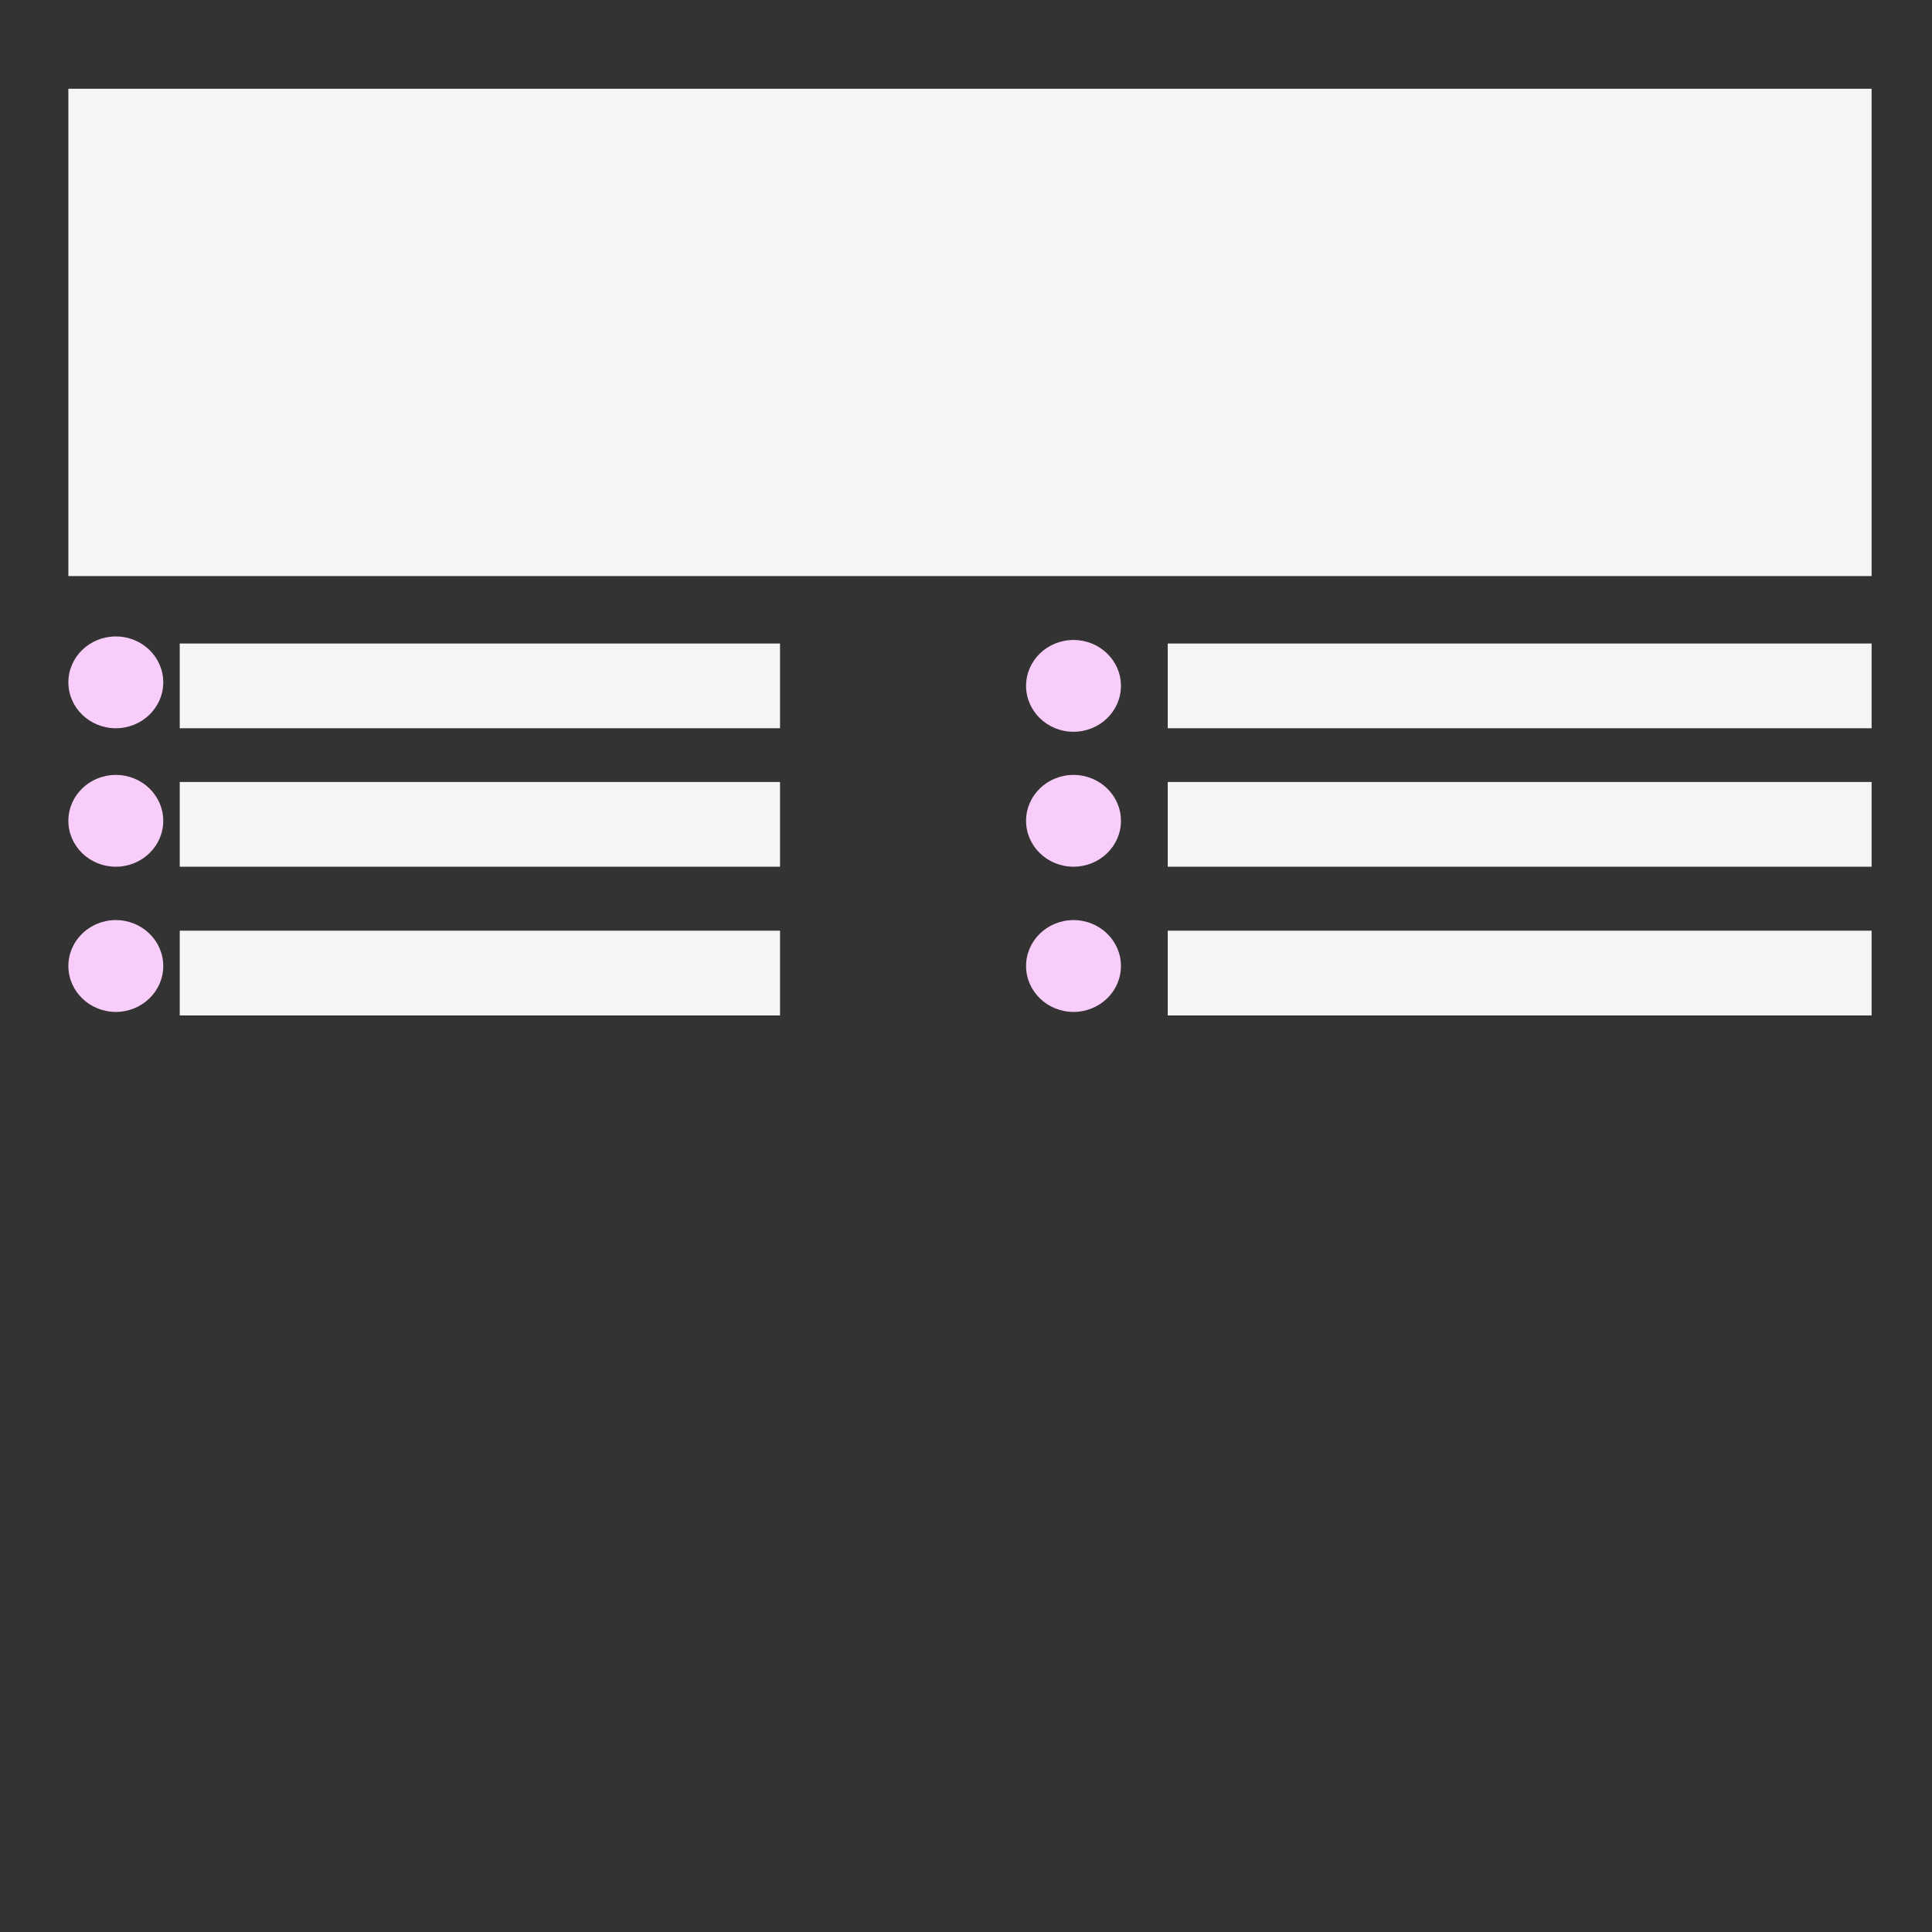 <?xml version="1.0" encoding="UTF-8" standalone="no"?>
<!DOCTYPE svg PUBLIC "-//W3C//DTD SVG 1.1//EN" "http://www.w3.org/Graphics/SVG/1.1/DTD/svg11.dtd">
<svg version="1.1" xmlns="http://www.w3.org/2000/svg" xmlns:xlink="http://www.w3.org/1999/xlink" preserveAspectRatio="xMidYMid meet" viewBox="0 0 640 640" width="640" height="640"><rect x="0" y="0" width="640" height="640" fill="#333333" stroke="none"/><defs><path d="M22.65 29.41L619.99 29.41L619.99 190.83L22.65 190.83L22.65 29.41Z" id="e42nFWKvFq"></path><path d="M54.08 226.03C54.08 234.42 47.04 241.24 38.37 241.24C29.69 241.24 22.65 234.42 22.65 226.03C22.65 217.64 29.69 210.83 38.37 210.83C47.04 210.83 54.08 217.64 54.08 226.03Z" id="c3mCzS3dKQ"></path><path d="M59.54 213.17L258.39 213.17L258.39 241.24L59.54 241.24L59.54 213.17Z" id="bLNFqYsa5"></path><path d="M59.54 259.04L258.39 259.04L258.39 287.11L59.54 287.11L59.54 259.04Z" id="c8oGCzLEN"></path><path d="M54.08 271.9C54.08 280.3 47.04 287.11 38.37 287.11C29.69 287.11 22.65 280.3 22.65 271.9C22.65 263.51 29.69 256.7 38.37 256.7C47.04 256.7 54.08 263.51 54.08 271.9Z" id="cziIynr5"></path><path d="M59.54 308.3L258.39 308.3L258.39 336.38L59.54 336.38L59.54 308.3Z" id="azV3Ovukw"></path><path d="M54.08 320C54.08 328.39 47.04 335.21 38.37 335.21C29.69 335.21 22.65 328.39 22.65 320C22.65 311.61 29.69 304.79 38.37 304.79C47.04 304.79 54.08 311.61 54.08 320Z" id="bYiZ1cMkY"></path><path d="M371.33 227.2C371.33 235.59 364.29 242.41 355.61 242.41C346.94 242.41 339.9 235.59 339.9 227.2C339.9 218.81 346.94 212 355.61 212C364.29 212 371.33 218.81 371.33 227.2Z" id="b154TYrzl7"></path><path d="M386.83 213.17L619.99 213.17L619.99 241.24L386.83 241.24L386.83 213.17Z" id="b12Dvy2ES3"></path><path d="M371.33 271.9C371.33 280.3 364.29 287.11 355.61 287.11C346.94 287.11 339.9 280.3 339.9 271.9C339.9 263.51 346.94 256.7 355.61 256.7C364.29 256.7 371.33 263.51 371.33 271.9Z" id="a3JqMymUSG"></path><path d="M371.33 320C371.33 328.39 364.29 335.21 355.61 335.21C346.94 335.21 339.9 328.39 339.9 320C339.9 311.61 346.94 304.79 355.61 304.79C364.29 304.79 371.33 311.61 371.33 320Z" id="b7zXHyGtdO"></path><path d="M386.83 259.04L619.99 259.04L619.99 287.11L386.83 287.11L386.83 259.04Z" id="a24kvgIaNq"></path><path d="M386.83 308.3L619.99 308.3L619.99 336.38L386.83 336.38L386.83 308.3Z" id="b1bBb9FSIx"></path></defs><g><g><g><use xlink:href="#e42nFWKvFq" opacity="1" fill="#f6f5f6" fill-opacity="1"></use></g><g><use xlink:href="#c3mCzS3dKQ" opacity="1" fill="#f9cdf9" fill-opacity="1"></use></g><g><use xlink:href="#bLNFqYsa5" opacity="1" fill="#f6f5f6" fill-opacity="1"></use></g><g><use xlink:href="#c8oGCzLEN" opacity="1" fill="#f6f5f6" fill-opacity="1"></use></g><g><use xlink:href="#cziIynr5" opacity="1" fill="#f9cdf9" fill-opacity="1"></use></g><g><use xlink:href="#azV3Ovukw" opacity="1" fill="#f6f5f6" fill-opacity="1"></use></g><g><use xlink:href="#bYiZ1cMkY" opacity="1" fill="#f9cdf9" fill-opacity="1"></use></g><g><use xlink:href="#b154TYrzl7" opacity="1" fill="#f9cdf9" fill-opacity="1"></use></g><g><use xlink:href="#b12Dvy2ES3" opacity="1" fill="#f6f5f6" fill-opacity="1"></use></g><g><use xlink:href="#a3JqMymUSG" opacity="1" fill="#f9cdf9" fill-opacity="1"></use></g><g><use xlink:href="#b7zXHyGtdO" opacity="1" fill="#f9cdf9" fill-opacity="1"></use></g><g><use xlink:href="#a24kvgIaNq" opacity="1" fill="#f6f5f6" fill-opacity="1"></use></g><g><use xlink:href="#b1bBb9FSIx" opacity="1" fill="#f6f5f6" fill-opacity="1"></use></g></g></g></svg>